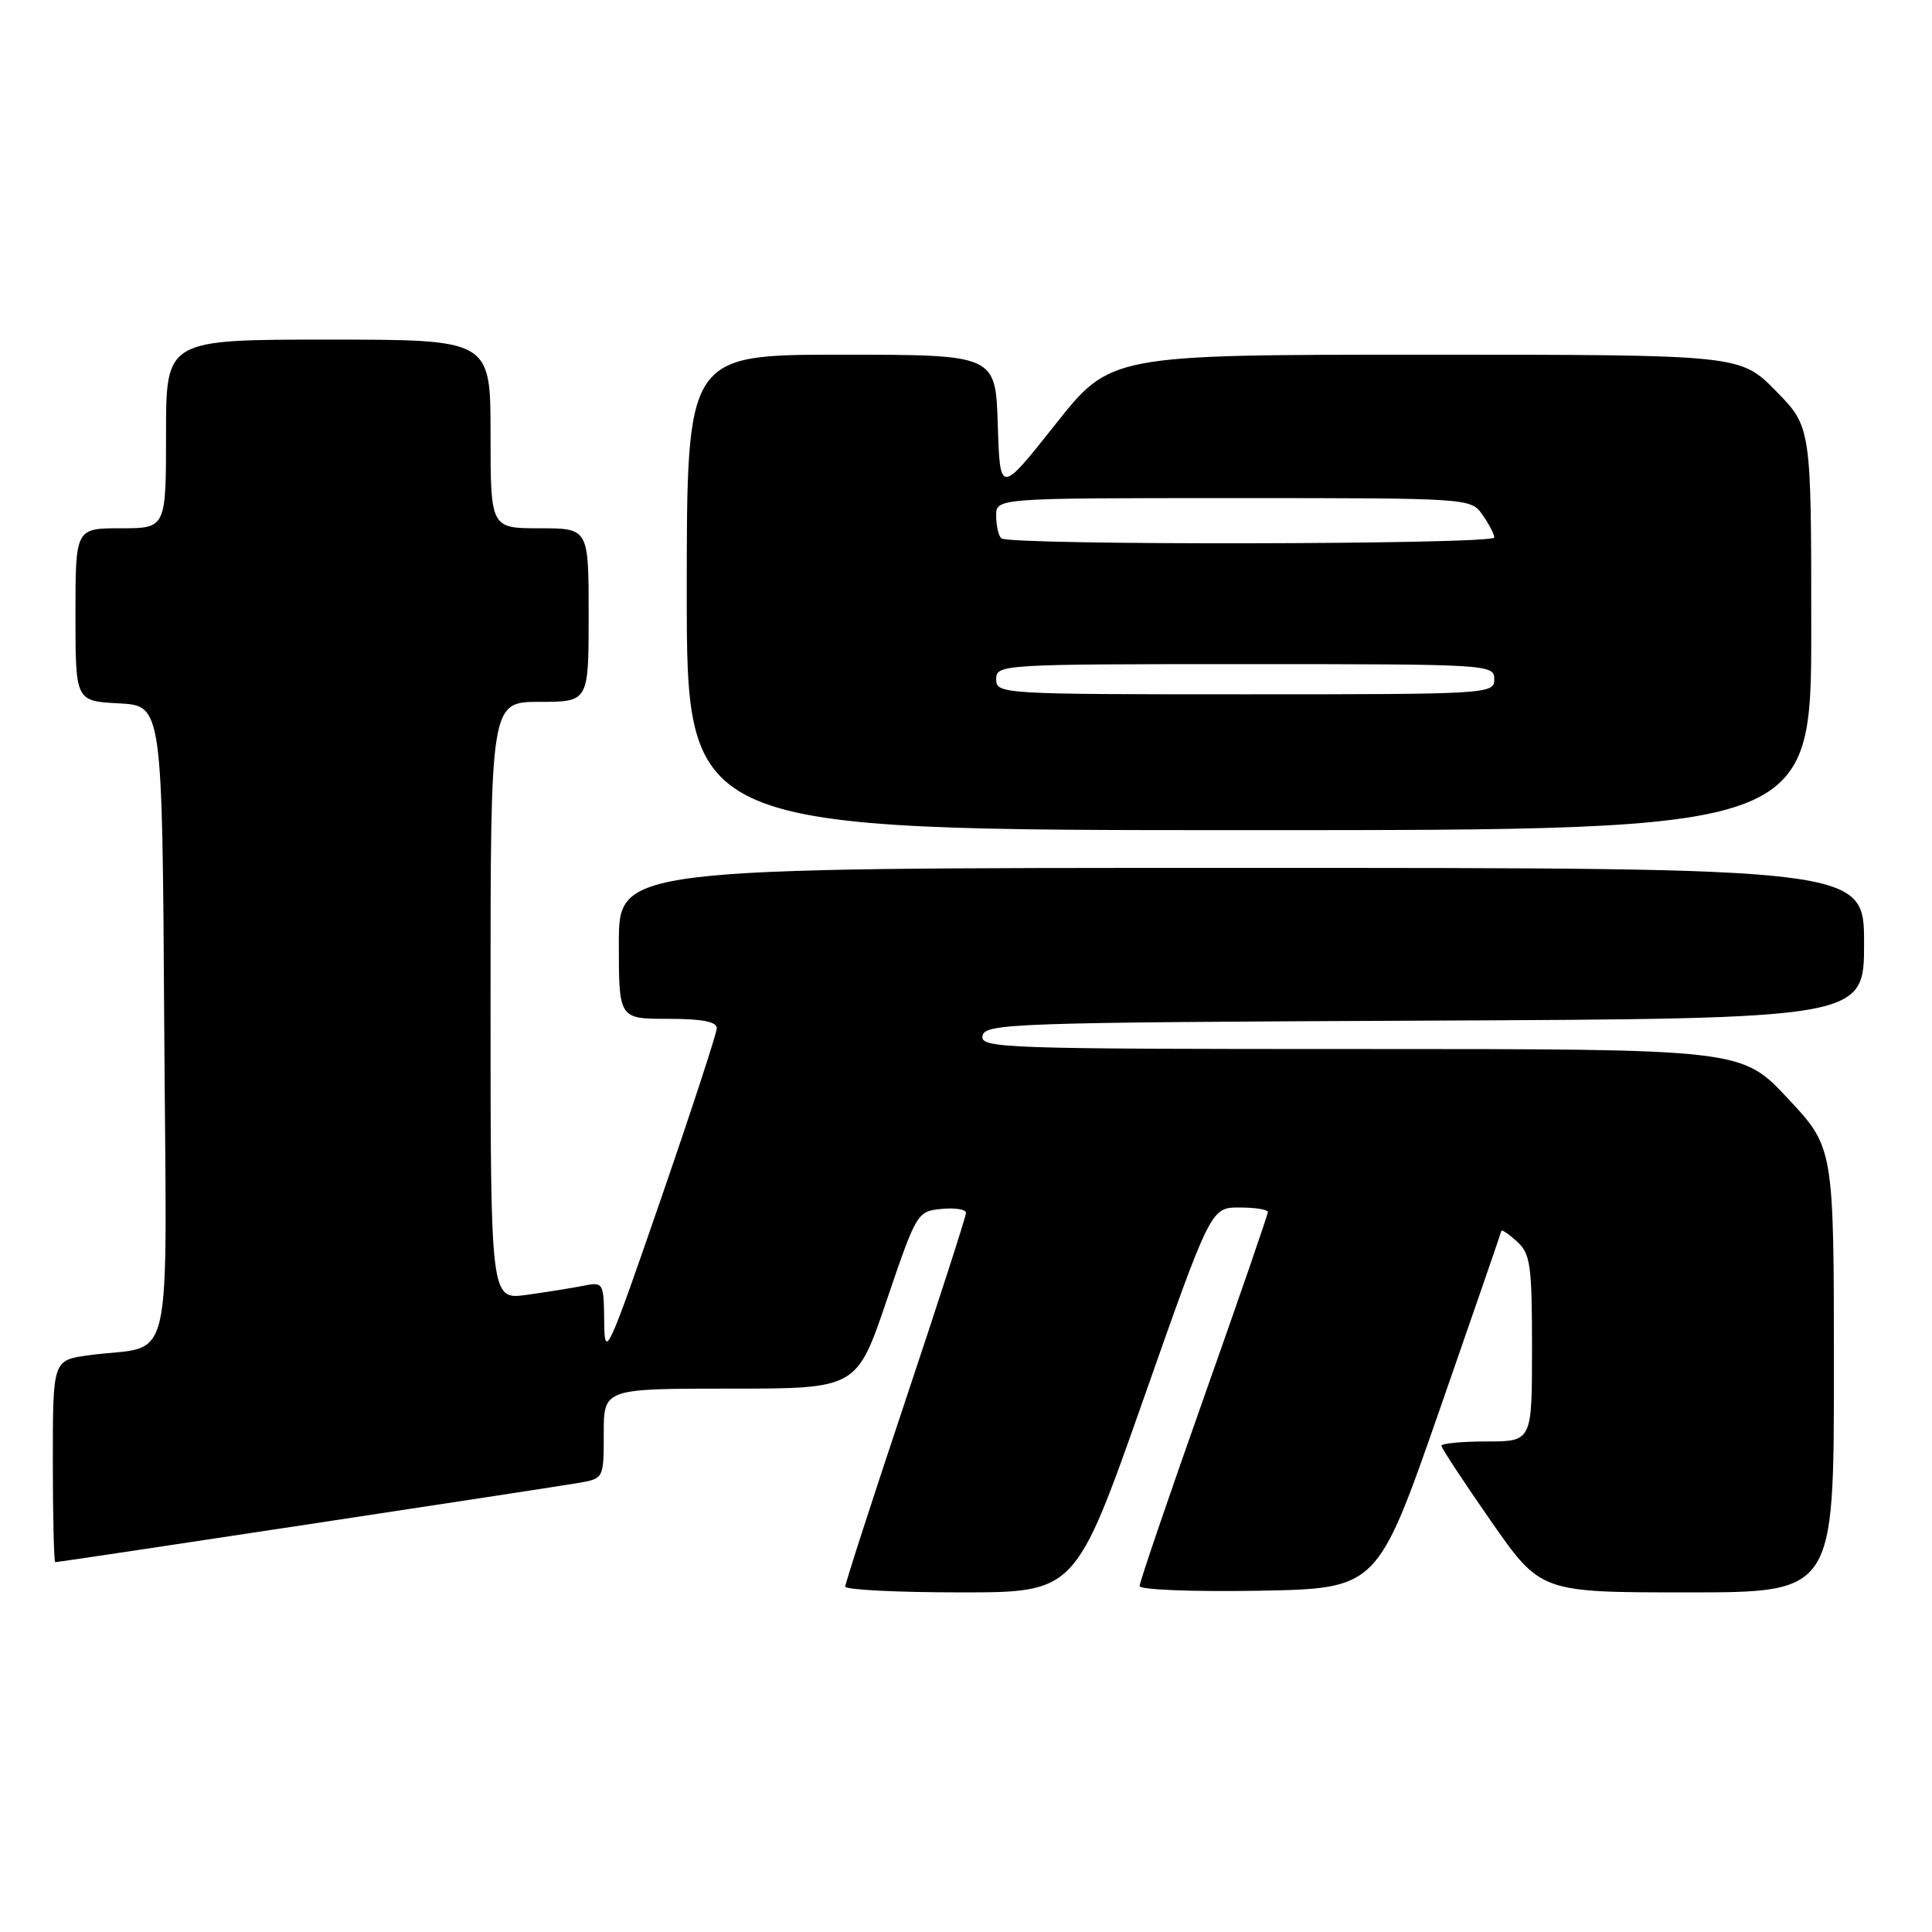 <?xml version="1.0" encoding="UTF-8" standalone="no"?>
<!DOCTYPE svg PUBLIC "-//W3C//DTD SVG 1.1//EN" "http://www.w3.org/Graphics/SVG/1.1/DTD/svg11.dtd" >
<svg xmlns="http://www.w3.org/2000/svg" xmlns:xlink="http://www.w3.org/1999/xlink" version="1.1" viewBox="0 0 256 256">
 <g >
 <path fill="currentColor"
d=" M 151.48 185.50 C 160.45 160.00 160.45 160.00 164.23 160.00 C 166.30 160.00 168.00 160.27 168.00 160.60 C 168.00 160.93 164.18 172.01 159.50 185.23 C 154.82 198.45 151.00 209.67 151.00 210.16 C 151.00 210.65 158.00 210.93 166.75 210.78 C 182.50 210.50 182.50 210.50 190.69 187.00 C 195.19 174.07 198.90 163.32 198.94 163.10 C 198.97 162.87 199.90 163.50 201.00 164.50 C 202.79 166.12 203.00 167.58 203.00 178.65 C 203.00 191.00 203.00 191.00 197.00 191.00 C 193.70 191.00 191.00 191.26 191.00 191.57 C 191.00 191.88 193.96 196.38 197.57 201.57 C 204.15 211.00 204.15 211.00 223.57 211.00 C 243.00 211.00 243.00 211.00 243.00 181.54 C 243.00 152.07 243.00 152.07 236.89 145.54 C 230.77 139.00 230.77 139.00 180.31 139.00 C 132.79 139.00 129.87 138.90 130.19 137.25 C 130.51 135.61 134.21 135.48 188.76 135.24 C 247.00 134.98 247.00 134.98 247.00 124.99 C 247.00 115.00 247.00 115.00 164.50 115.00 C 82.00 115.00 82.00 115.00 82.00 125.00 C 82.00 135.00 82.00 135.00 88.50 135.00 C 93.05 135.00 94.99 135.38 94.98 136.25 C 94.96 136.94 91.61 147.18 87.53 159.00 C 80.51 179.35 80.11 180.21 80.06 175.17 C 80.00 169.90 79.97 169.85 77.25 170.38 C 75.74 170.68 72.36 171.22 69.75 171.58 C 65.00 172.23 65.00 172.23 65.00 132.61 C 65.00 93.00 65.00 93.00 71.50 93.00 C 78.00 93.00 78.00 93.00 78.00 81.50 C 78.00 70.00 78.00 70.00 71.50 70.00 C 65.00 70.00 65.00 70.00 65.00 57.50 C 65.00 45.00 65.00 45.00 43.50 45.00 C 22.00 45.00 22.00 45.00 22.00 57.50 C 22.00 70.00 22.00 70.00 16.00 70.00 C 10.00 70.00 10.00 70.00 10.00 81.45 C 10.00 92.90 10.00 92.90 15.75 93.20 C 21.50 93.50 21.50 93.50 21.76 135.67 C 22.06 183.32 23.27 178.00 11.75 179.58 C 7.00 180.23 7.00 180.23 7.00 193.61 C 7.00 200.98 7.15 207.00 7.32 207.00 C 7.88 207.00 73.32 197.08 76.75 196.48 C 79.99 195.91 80.00 195.89 80.00 189.95 C 80.00 184.00 80.00 184.00 96.76 184.00 C 113.52 184.00 113.52 184.00 117.51 172.25 C 121.44 160.68 121.55 160.50 124.75 160.19 C 126.54 160.01 128.00 160.25 128.00 160.71 C 128.00 161.17 124.40 172.33 120.00 185.50 C 115.60 198.67 112.00 209.80 112.00 210.23 C 112.00 210.65 118.86 211.00 127.25 211.00 C 142.50 211.00 142.50 211.00 151.48 185.50 Z  M 240.00 83.28 C 240.00 56.57 240.00 56.57 235.29 51.78 C 230.58 47.00 230.58 47.00 188.86 47.00 C 147.15 47.00 147.15 47.00 139.83 56.25 C 132.50 65.50 132.50 65.50 132.21 56.25 C 131.92 47.00 131.92 47.00 111.46 47.00 C 91.00 47.00 91.00 47.00 91.00 78.50 C 91.00 110.00 91.00 110.00 165.50 110.00 C 240.00 110.00 240.00 110.00 240.00 83.28 Z  M 132.00 90.00 C 132.00 88.04 132.67 88.00 165.00 88.00 C 197.33 88.00 198.00 88.04 198.00 90.00 C 198.00 91.96 197.33 92.00 165.00 92.00 C 132.67 92.00 132.00 91.96 132.00 90.00 Z  M 132.67 71.33 C 132.30 70.97 132.00 69.62 132.00 68.33 C 132.00 66.00 132.00 66.00 163.44 66.00 C 194.80 66.00 194.89 66.01 196.44 68.22 C 197.30 69.44 198.00 70.79 198.00 71.22 C 198.00 72.17 133.61 72.28 132.67 71.33 Z "/>
</g>
</svg>